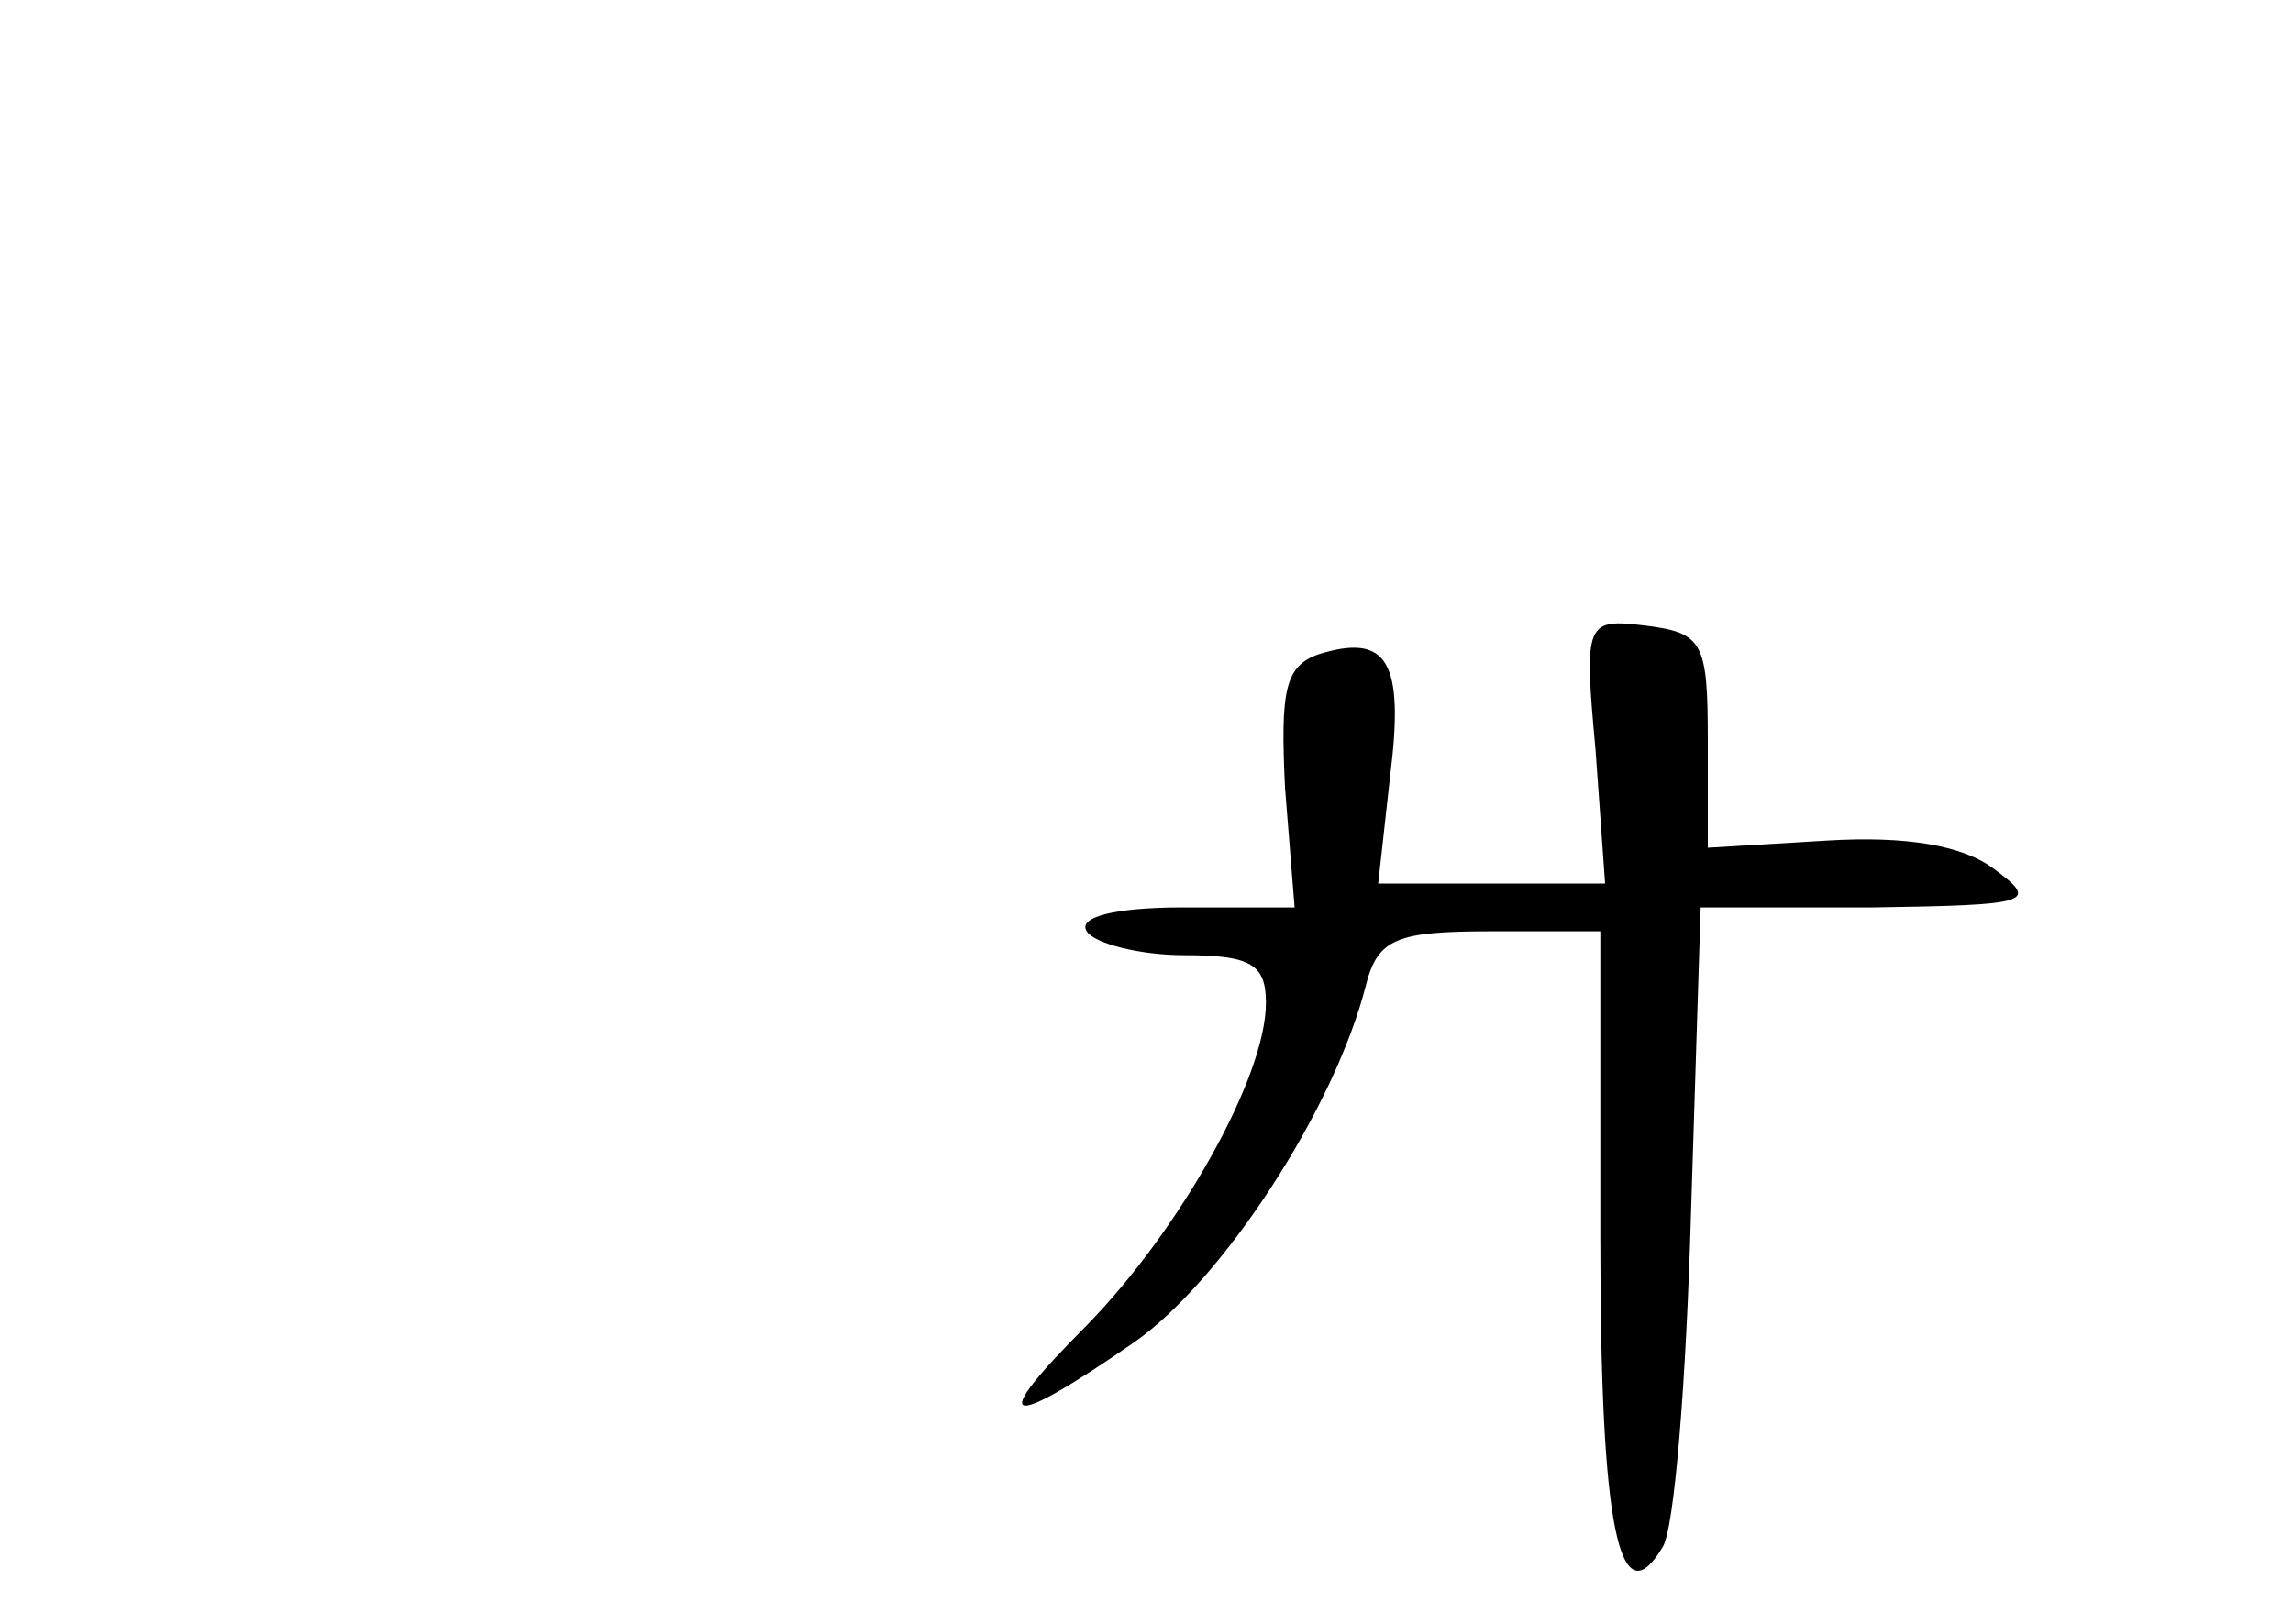 <?xml version="1.0" standalone="no"?>
<!DOCTYPE svg PUBLIC "-//W3C//DTD SVG 20010904//EN"
 "http://www.w3.org/TR/2001/REC-SVG-20010904/DTD/svg10.dtd">
<svg version="1.0" xmlns="http://www.w3.org/2000/svg"
 width="96pt" height="68pt" viewBox="0 0 96 68"
 preserveAspectRatio="xMidYMid meet">
<g transform="translate(0,68) scale(0.1,-0.1)"
fill="#000000" stroke="none">
<path d="M668 366 l4 -56 -47 0 -48 0 5 45 c6 48 -1 60 -30 51 -14 -5 -16 -15
-14 -56 l4 -50 -47 0 c-28 0 -44 -4 -40 -10 3 -5 22 -10 41 -10 28 0 34 -4 34
-20 0 -31 -36 -95 -75 -135 -42 -42 -35 -45 20 -7 37 26 84 98 97 150 5 19 13
22 52 22 l46 0 0 -129 c0 -121 8 -159 26 -129 5 7 10 70 12 141 l4 127 72 0
c66 1 70 2 51 16 -13 10 -37 14 -70 12 l-50 -3 0 45 c0 41 -2 45 -26 48 -25 3
-26 2 -21 -52z"/>
</g>
</svg>
